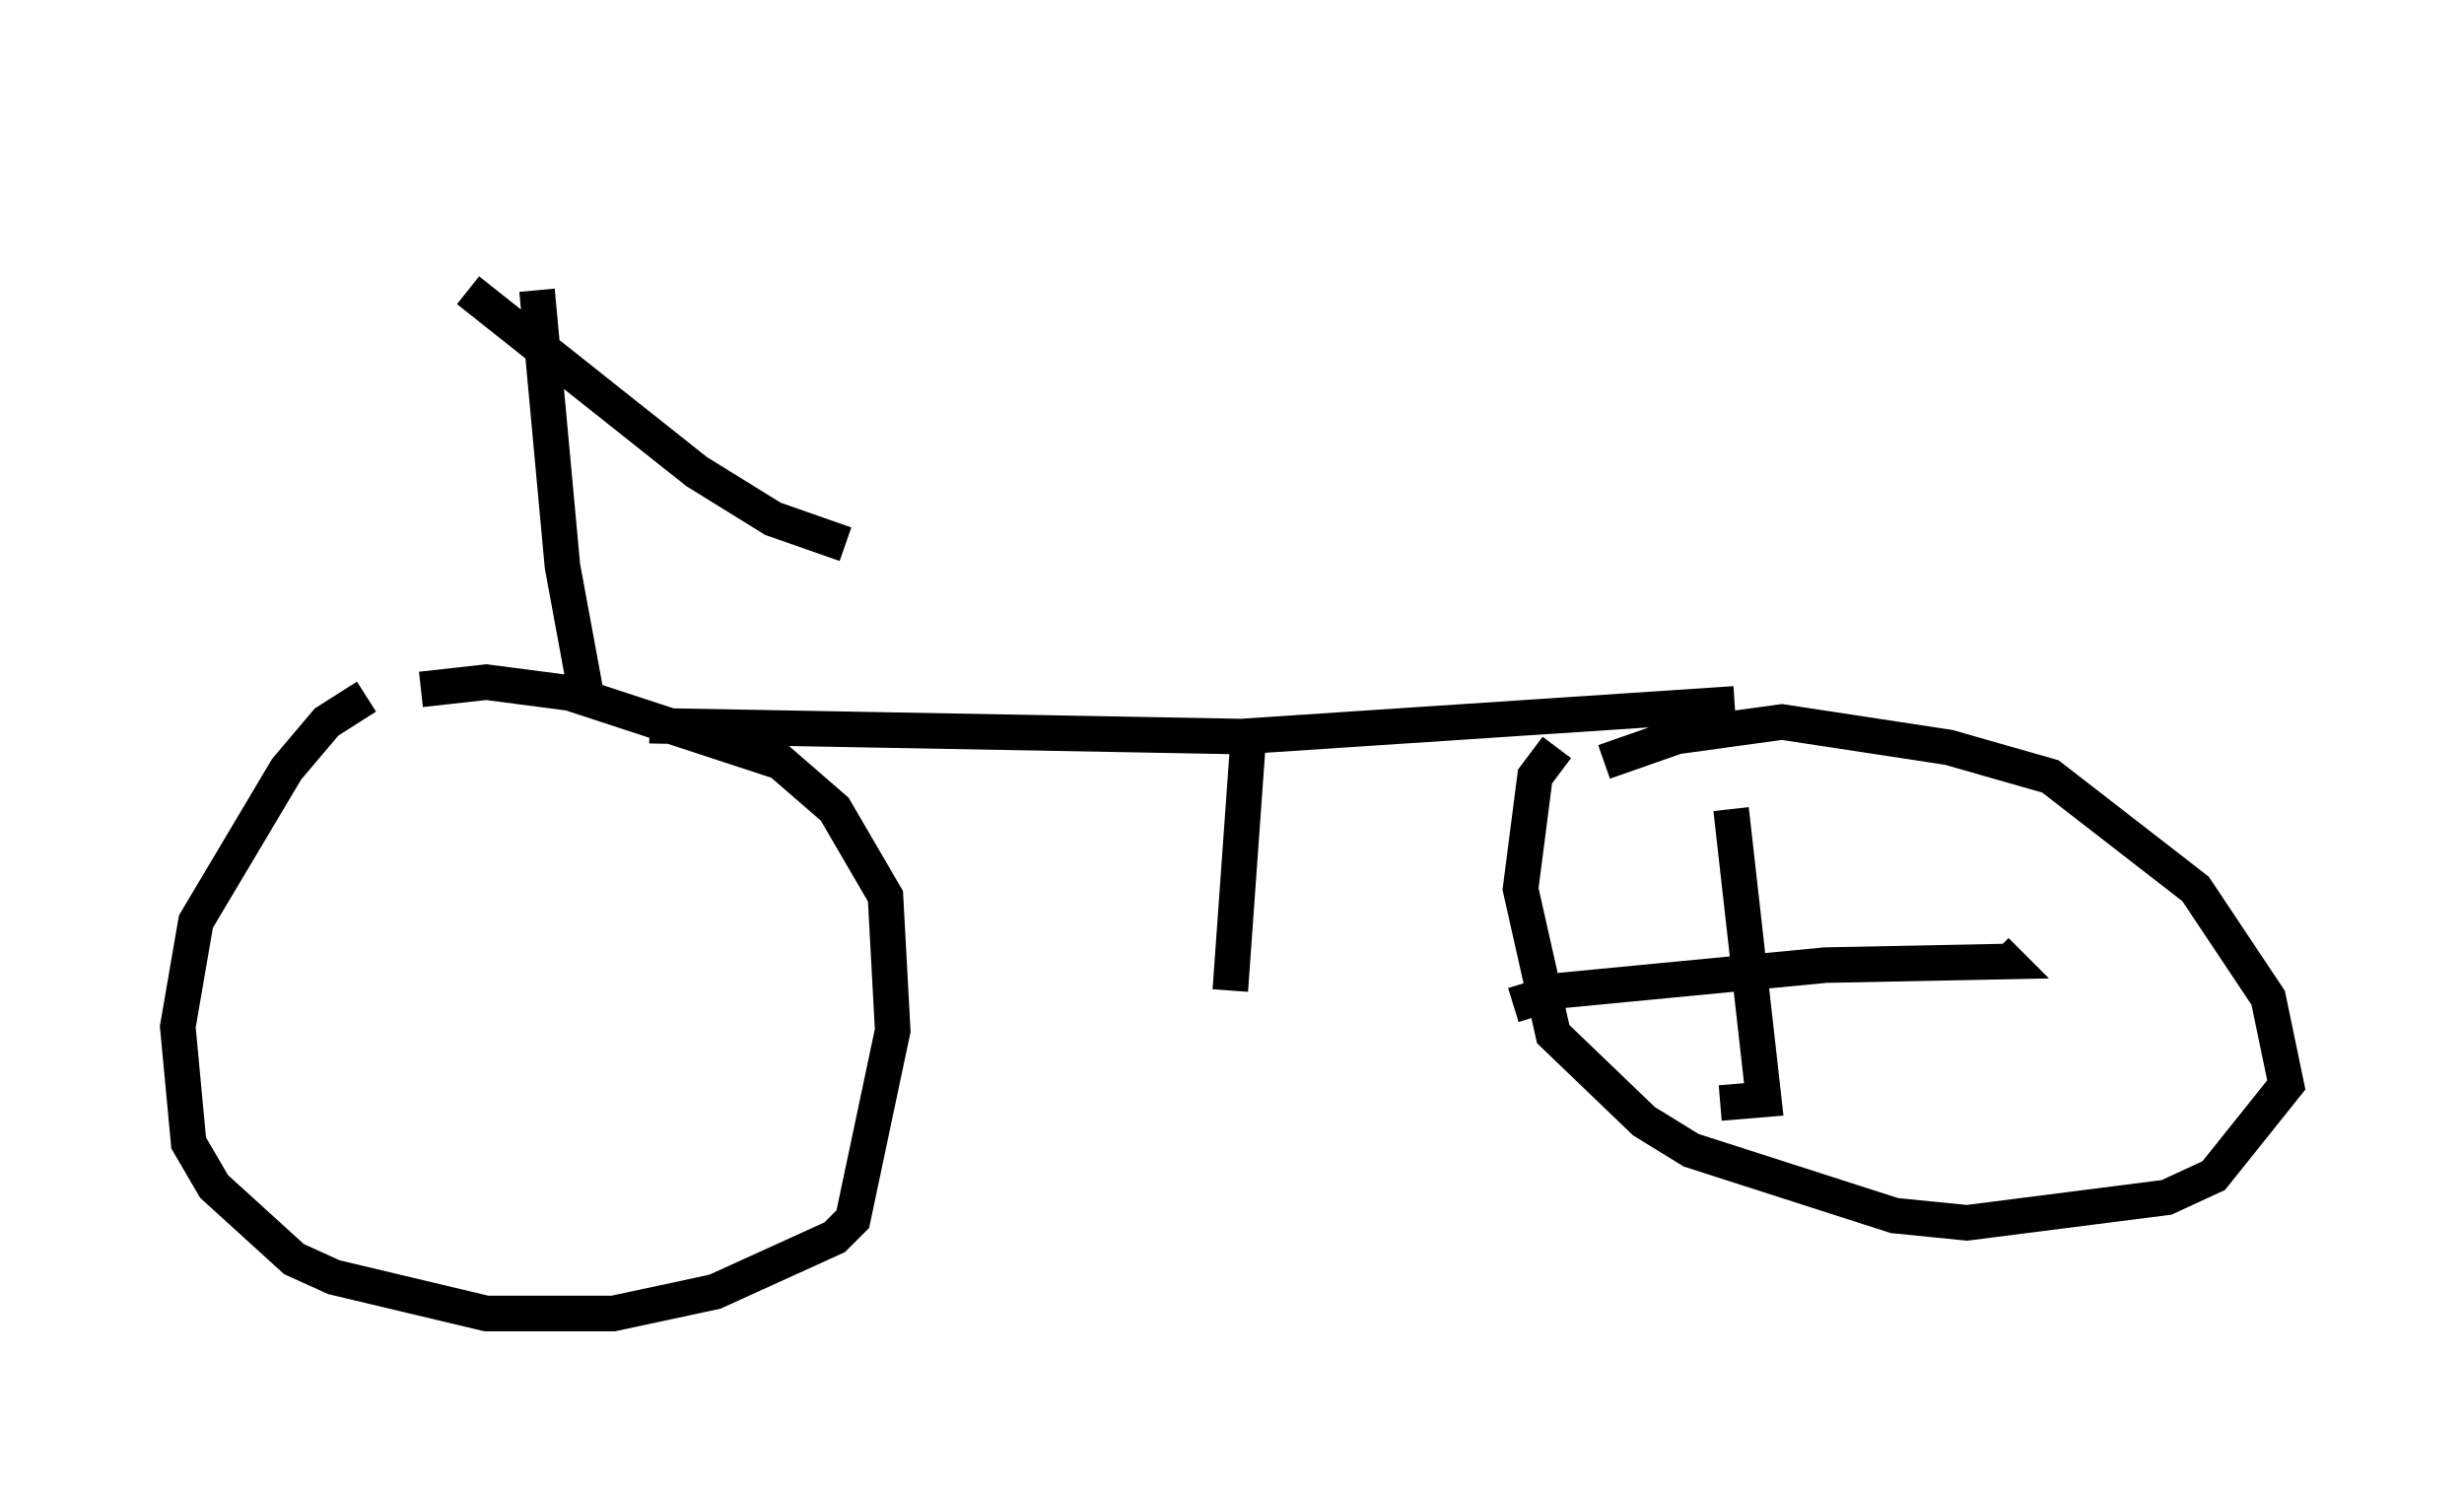 <?xml version="1.0" encoding="utf-8" ?>
<svg baseProfile="full" height="41.952" version="1.1" width="69.311" xmlns="http://www.w3.org/2000/svg" xmlns:ev="http://www.w3.org/2001/xml-events" xmlns:xlink="http://www.w3.org/1999/xlink"><defs /><rect fill="white" height="41.952" width="69.311" x="0" y="0" /><path d="M7.858, 5 m5.308, 3.165 l6.431, 5.104 2.144, 1.327 l2.042, 0.715 m-8.677, -7.146 l0.715, 7.758 0.715, 3.879 m-6.227, -0.204 l-1.123, 0.715 -1.123, 1.327 l-2.552, 4.288 -0.51, 2.96 l0.306, 3.267 0.715, 1.225 l2.246, 2.042 1.123, 0.51 l4.288, 1.021 3.573, 0.0 l2.858, -0.613 3.369, -1.531 l0.51, -0.51 1.123, -5.308 l-0.204, -3.777 -1.429, -2.45 l-1.531, -1.327 -5.921, -1.94 l-2.348, -0.306 -1.838, 0.204 m6.431, 1.021 l16.64, 0.306 13.883, -0.919 m-5.002, 1.225 l-0.613, 0.817 -0.408, 3.165 l0.919, 4.083 2.552, 2.45 l1.327, 0.817 5.717, 1.838 l2.042, 0.204 5.615, -0.715 l1.327, -0.613 2.042, -2.552 l-0.51, -2.45 -2.042, -3.063 l-4.083, -3.165 -2.858, -0.817 l-4.696, -0.715 -2.96, 0.408 l-2.042, 0.715 m-2.552, 6.84 l1.327, -0.408 7.452, -0.715 l5.104, -0.102 -0.306, -0.306 m-7.452, -3.981 l0.919, 8.167 -1.225, 0.102 m-13.271, -10.311 l-0.51, 7.146 " fill="none" stroke="black" stroke-width="1" /></svg>